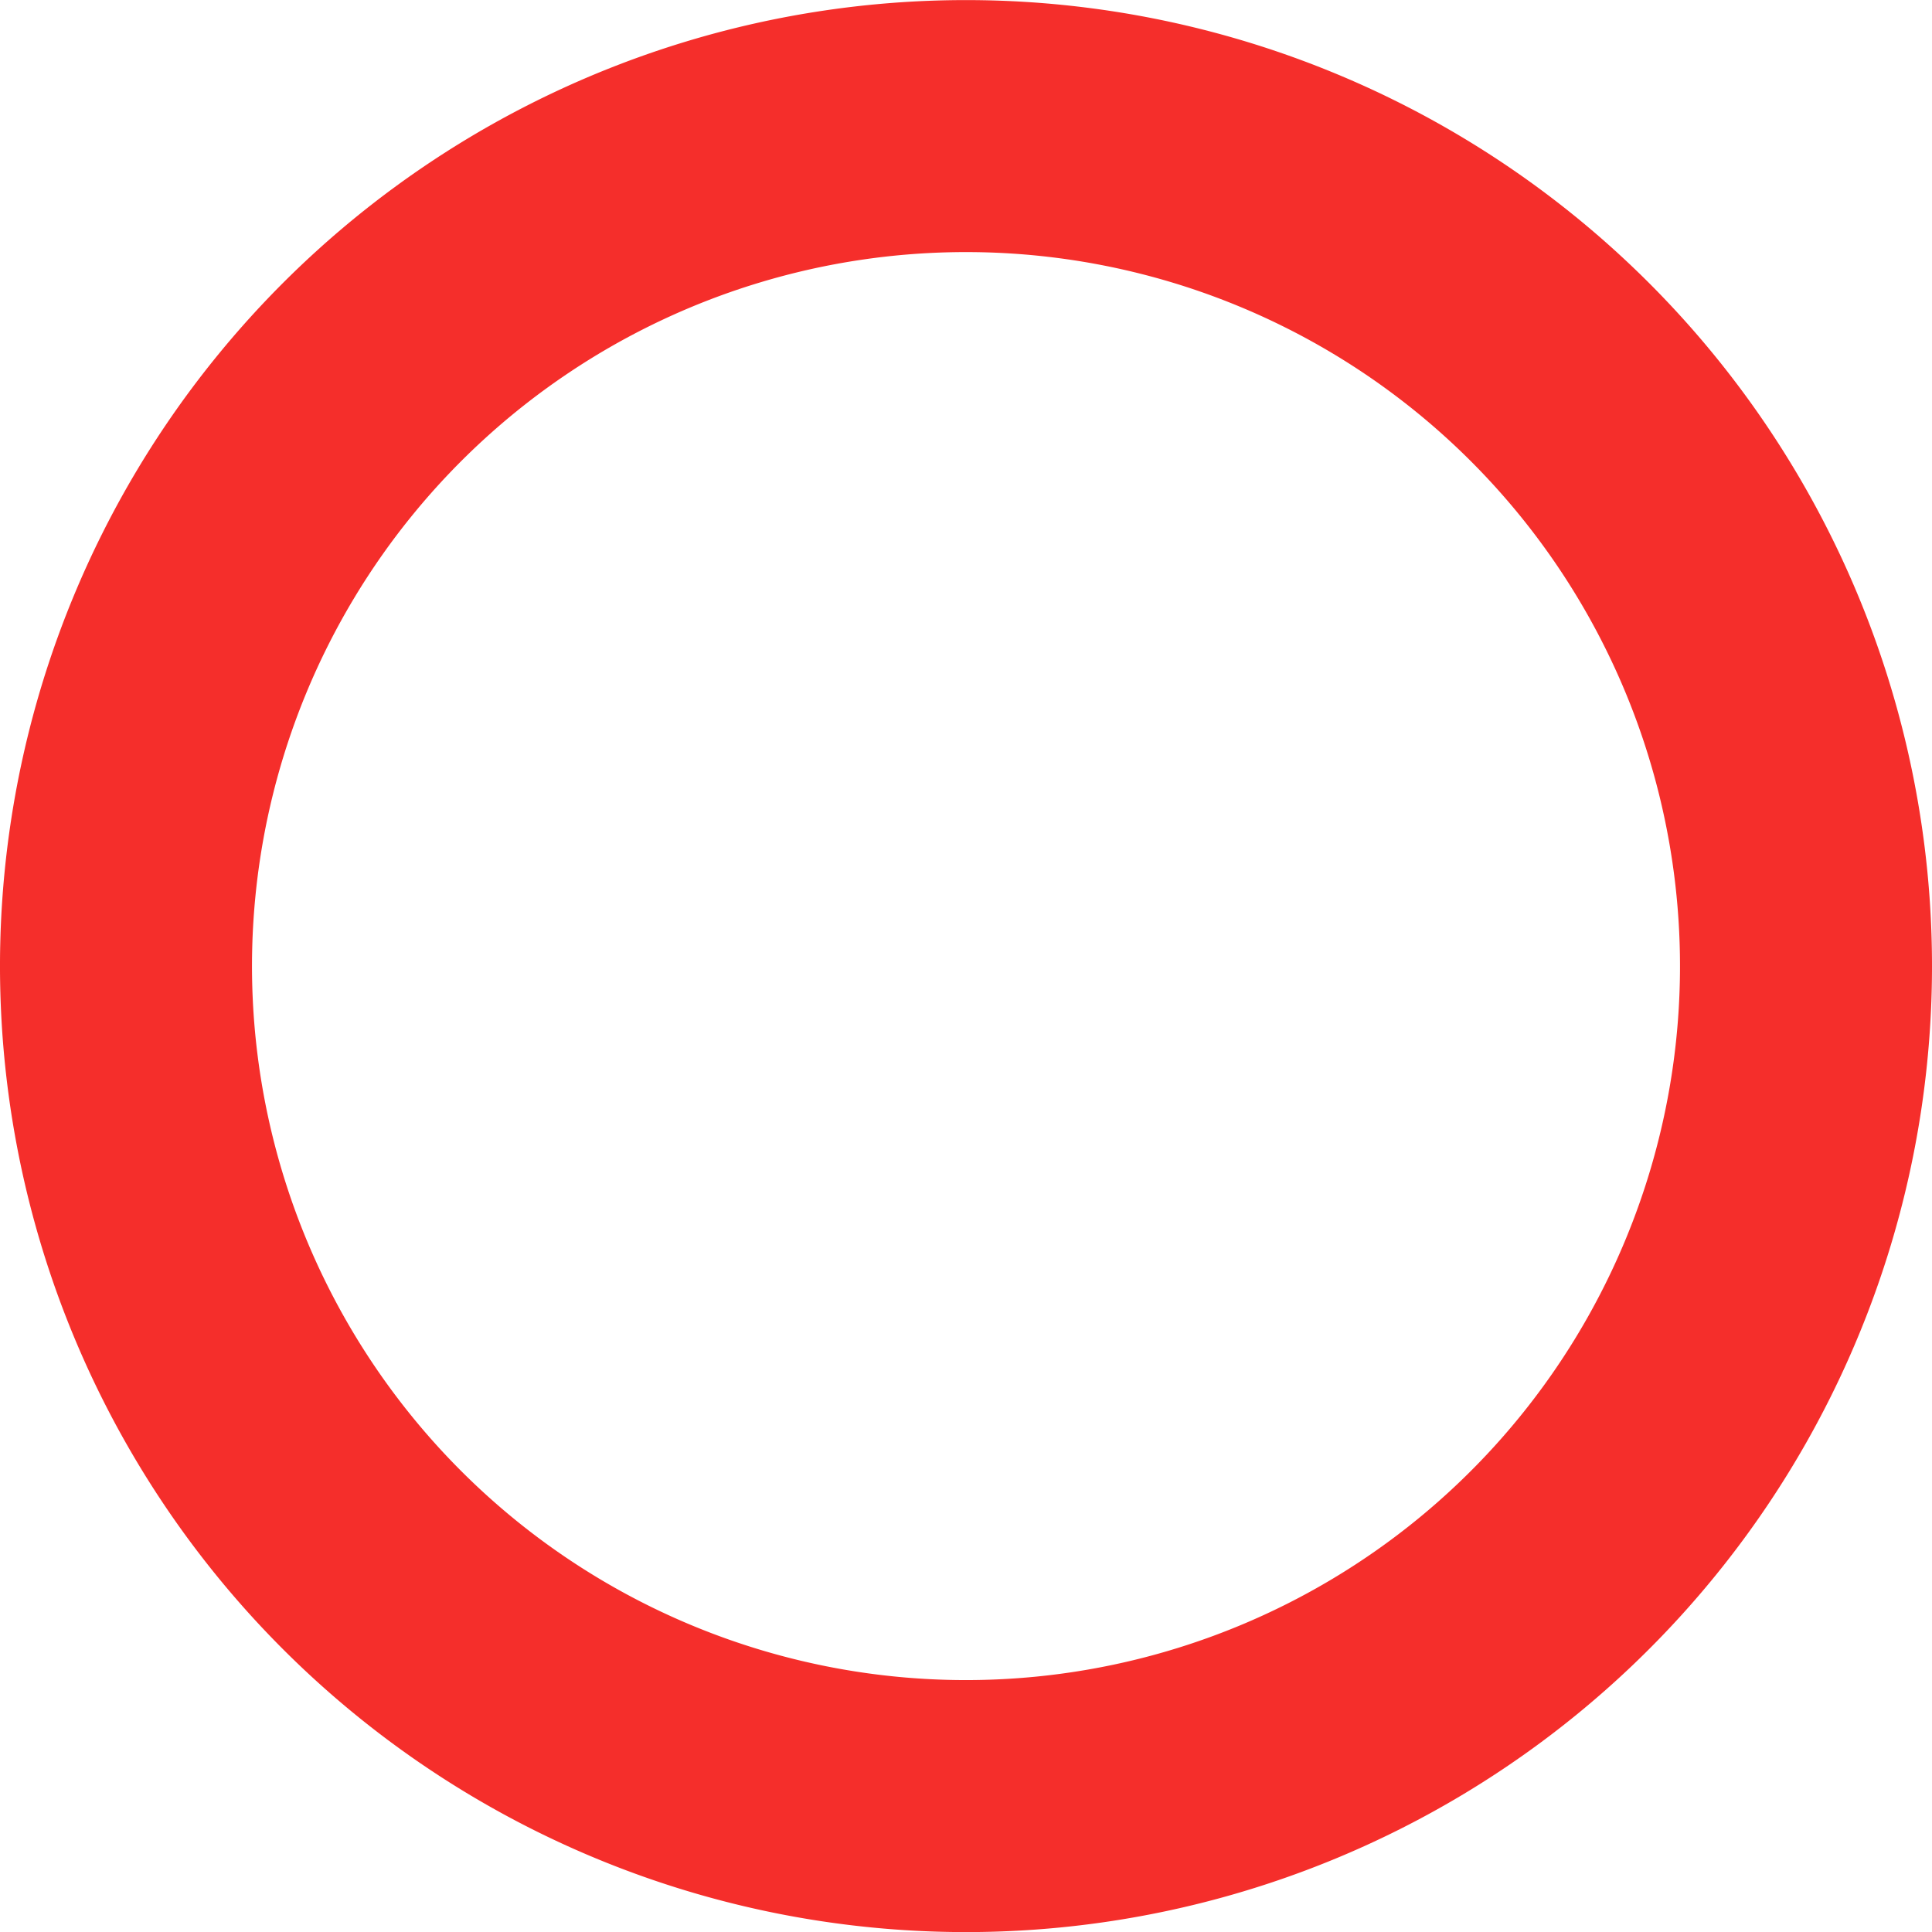 <svg xmlns="http://www.w3.org/2000/svg" width="23" height="23" viewBox="0 0 23 23">
  <path id="Icon_awesome-circle" data-name="Icon awesome-circle" d="M10.562.563a10,10,0,1,0,10,10A10,10,0,0,0,10.562.563Z" transform="translate(0.938 0.938)" fill="none" stroke="#f52e2b" stroke-width="3"/>
</svg>
